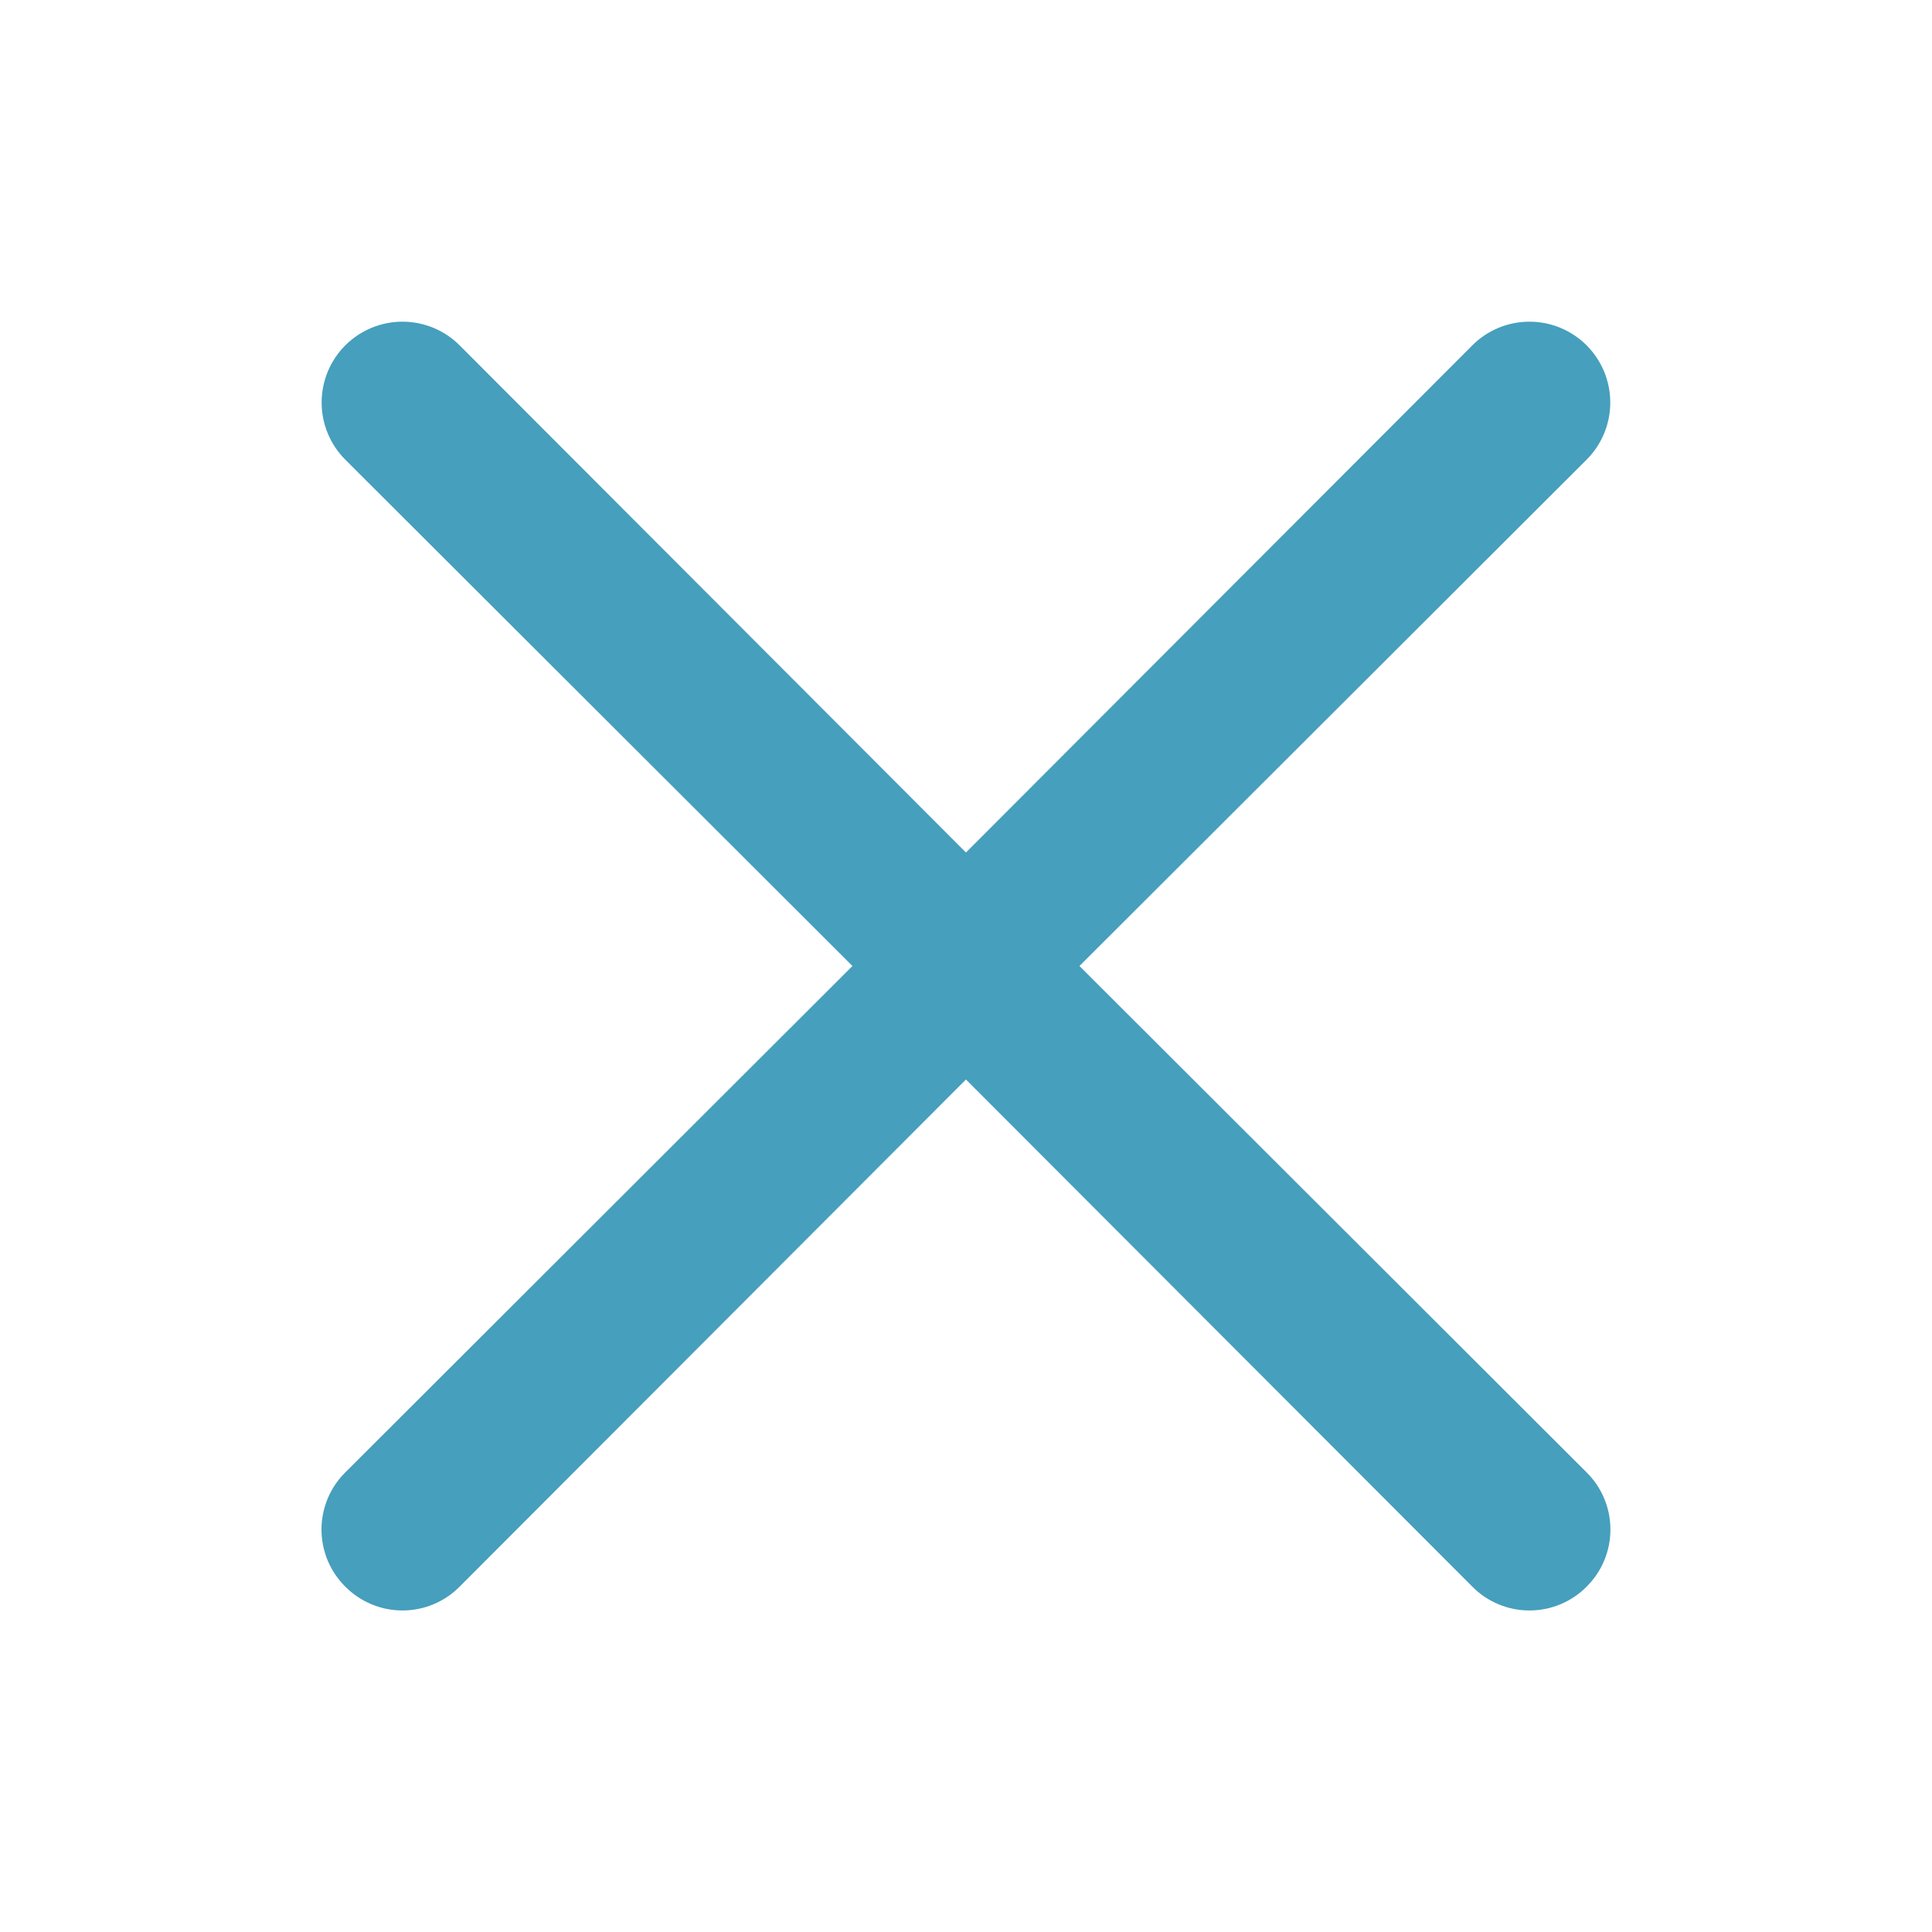 <svg width="40" height="40" viewBox="0 0 40 40" fill="none" xmlns="http://www.w3.org/2000/svg">
<path d="M22.349 20L32.849 9.517C33.163 9.203 33.339 8.777 33.339 8.334C33.339 7.89 33.163 7.464 32.849 7.15C32.535 6.836 32.11 6.66 31.666 6.66C31.222 6.66 30.796 6.836 30.483 7.15L19.999 17.65L9.516 7.15C9.202 6.836 8.776 6.66 8.333 6.66C7.889 6.66 7.463 6.836 7.149 7.15C6.835 7.464 6.659 7.89 6.659 8.334C6.659 8.777 6.835 9.203 7.149 9.517L17.649 20L7.149 30.484C6.993 30.639 6.869 30.823 6.784 31.026C6.7 31.229 6.656 31.447 6.656 31.667C6.656 31.887 6.7 32.105 6.784 32.308C6.869 32.511 6.993 32.695 7.149 32.85C7.304 33.007 7.489 33.13 7.692 33.215C7.895 33.3 8.113 33.343 8.333 33.343C8.553 33.343 8.77 33.3 8.974 33.215C9.177 33.13 9.361 33.007 9.516 32.85L19.999 22.35L30.483 32.85C30.637 33.007 30.822 33.13 31.025 33.215C31.228 33.3 31.446 33.343 31.666 33.343C31.886 33.343 32.104 33.3 32.307 33.215C32.51 33.13 32.694 33.007 32.849 32.85C33.005 32.695 33.13 32.511 33.214 32.308C33.299 32.105 33.342 31.887 33.342 31.667C33.342 31.447 33.299 31.229 33.214 31.026C33.13 30.823 33.005 30.639 32.849 30.484L22.349 20Z" fill="#469FBD"/>
</svg>
